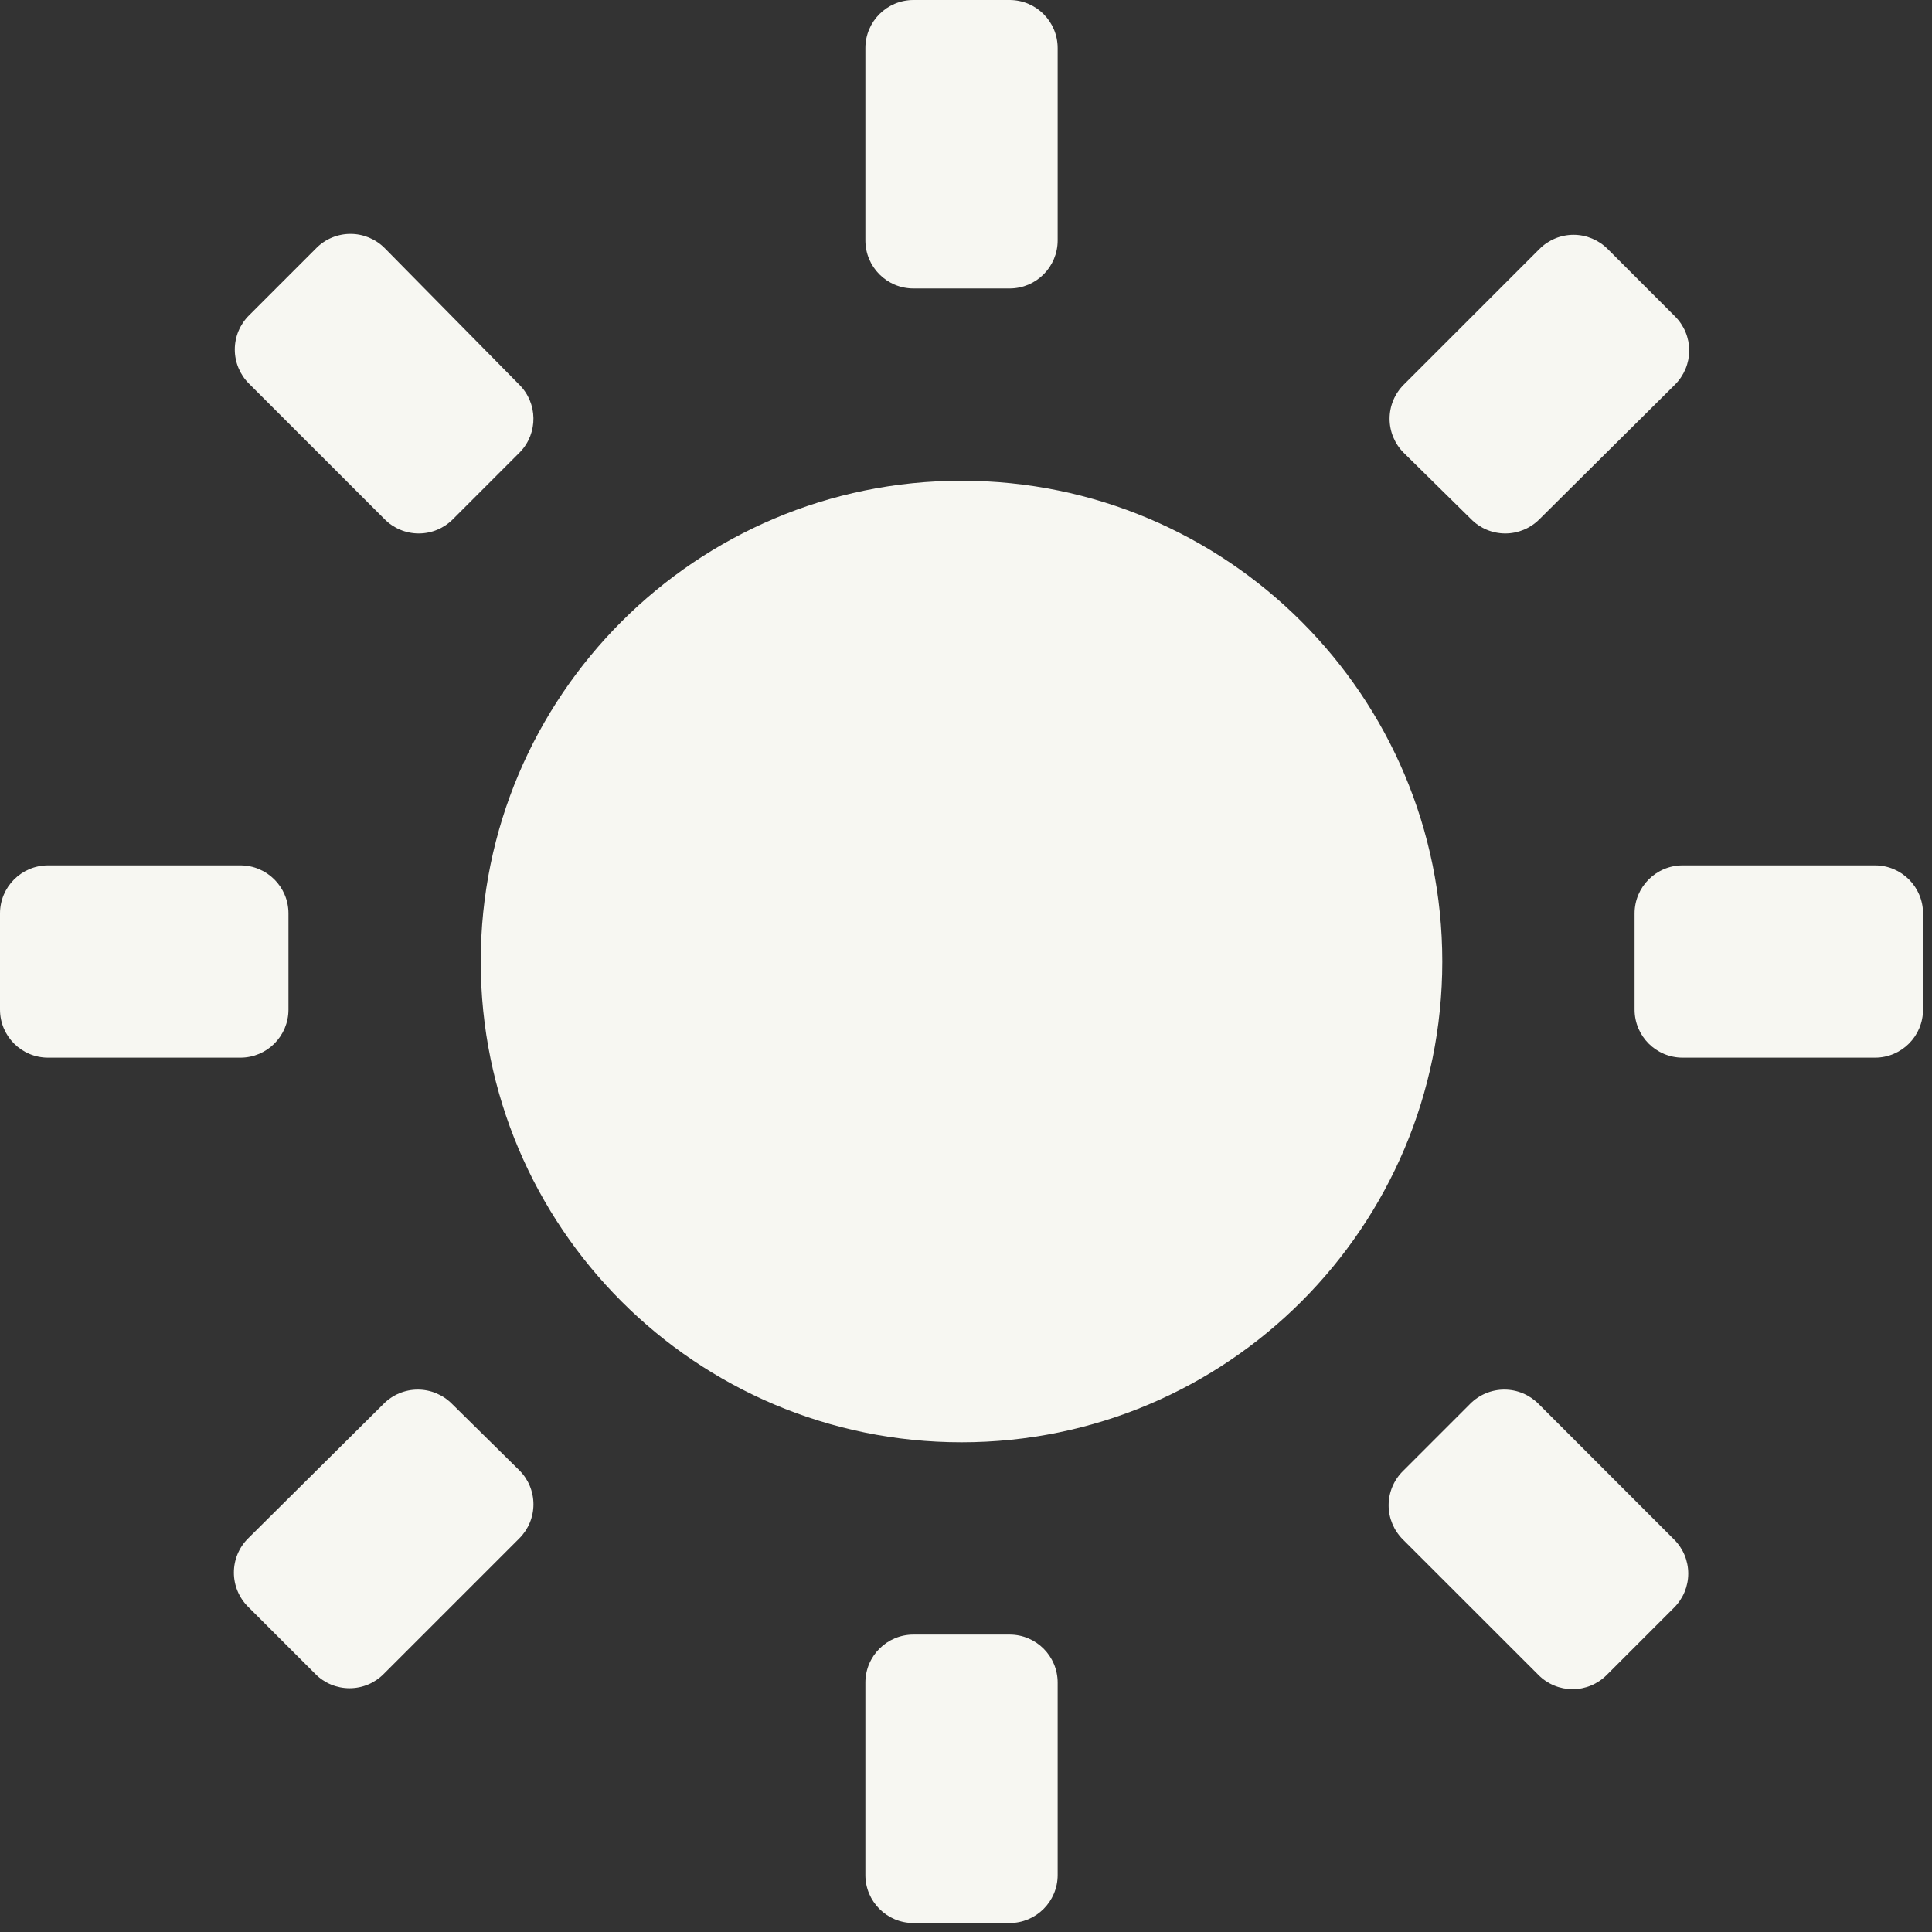 <svg width="36" height="36" viewBox="0 0 36 36" fill="none" xmlns="http://www.w3.org/2000/svg">
<rect x="0" y="0" width="36" height="36" fill="#333333" stroke="none"/>
<path d="M26.875 17.917C26.875 22.864 22.864 26.875 17.917 26.875C12.969 26.875 8.958 22.864 8.958 17.917C8.958 12.969 12.969 8.958 17.917 8.958C22.864 8.958 26.875 12.969 26.875 17.917ZM17.021 5.375H18.812C19.307 5.375 19.708 4.974 19.708 4.479V0.896C19.708 0.401 19.307 0 18.812 0H17.021C16.526 0 16.125 0.401 16.125 0.896V4.479C16.125 4.974 16.526 5.375 17.021 5.375ZM18.812 30.458H17.021C16.526 30.458 16.125 30.859 16.125 31.354V34.938C16.125 35.432 16.526 35.833 17.021 35.833H18.812C19.307 35.833 19.708 35.432 19.708 34.938V31.354C19.708 30.859 19.307 30.458 18.812 30.458ZM34.938 16.125H31.354C30.859 16.125 30.458 16.526 30.458 17.021V18.812C30.458 19.307 30.859 19.708 31.354 19.708H34.938C35.432 19.708 35.833 19.307 35.833 18.812V17.021C35.833 16.526 35.432 16.125 34.938 16.125ZM5.375 18.812V17.021C5.375 16.526 4.974 16.125 4.479 16.125H0.896C0.401 16.125 0 16.526 0 17.021V18.812C0 19.307 0.401 19.708 0.896 19.708H4.479C4.974 19.708 5.375 19.307 5.375 18.812ZM27.413 9.675C27.581 9.845 27.81 9.94 28.049 9.94C28.287 9.94 28.516 9.845 28.685 9.675L31.211 7.167C31.38 6.998 31.476 6.769 31.476 6.531C31.476 6.292 31.38 6.063 31.211 5.895L29.957 4.64C29.788 4.471 29.559 4.375 29.321 4.375C29.082 4.375 28.853 4.471 28.685 4.64L26.158 7.167C25.989 7.335 25.893 7.564 25.893 7.803C25.893 8.042 25.989 8.271 26.158 8.439L27.413 9.675ZM8.421 26.158C8.253 25.989 8.024 25.893 7.785 25.893C7.546 25.893 7.317 25.989 7.149 26.158L4.622 28.667C4.453 28.835 4.358 29.064 4.358 29.303C4.358 29.542 4.453 29.77 4.622 29.939L5.877 31.193C6.045 31.363 6.274 31.458 6.513 31.458C6.752 31.458 6.981 31.363 7.149 31.193L9.675 28.667C9.845 28.498 9.94 28.27 9.94 28.031C9.94 27.792 9.845 27.563 9.675 27.395L8.421 26.158ZM28.667 26.158C28.498 25.989 28.27 25.893 28.031 25.893C27.792 25.893 27.563 25.989 27.395 26.158L26.14 27.413C25.971 27.581 25.875 27.81 25.875 28.049C25.875 28.287 25.971 28.516 26.14 28.685L28.667 31.211C28.835 31.38 29.064 31.476 29.303 31.476C29.542 31.476 29.77 31.38 29.939 31.211L31.193 29.957C31.363 29.788 31.458 29.559 31.458 29.321C31.458 29.082 31.363 28.853 31.193 28.685L28.667 26.158ZM7.167 9.675C7.335 9.845 7.564 9.94 7.803 9.94C8.042 9.94 8.271 9.845 8.439 9.675L9.693 8.421C10.029 8.068 10.021 7.51 9.675 7.167L7.167 4.622C6.998 4.453 6.769 4.358 6.531 4.358C6.292 4.358 6.063 4.453 5.895 4.622L4.64 5.877C4.471 6.045 4.375 6.274 4.375 6.513C4.375 6.752 4.471 6.981 4.64 7.149L7.167 9.675Z" fill="#F7F7F2"/>
</svg>
